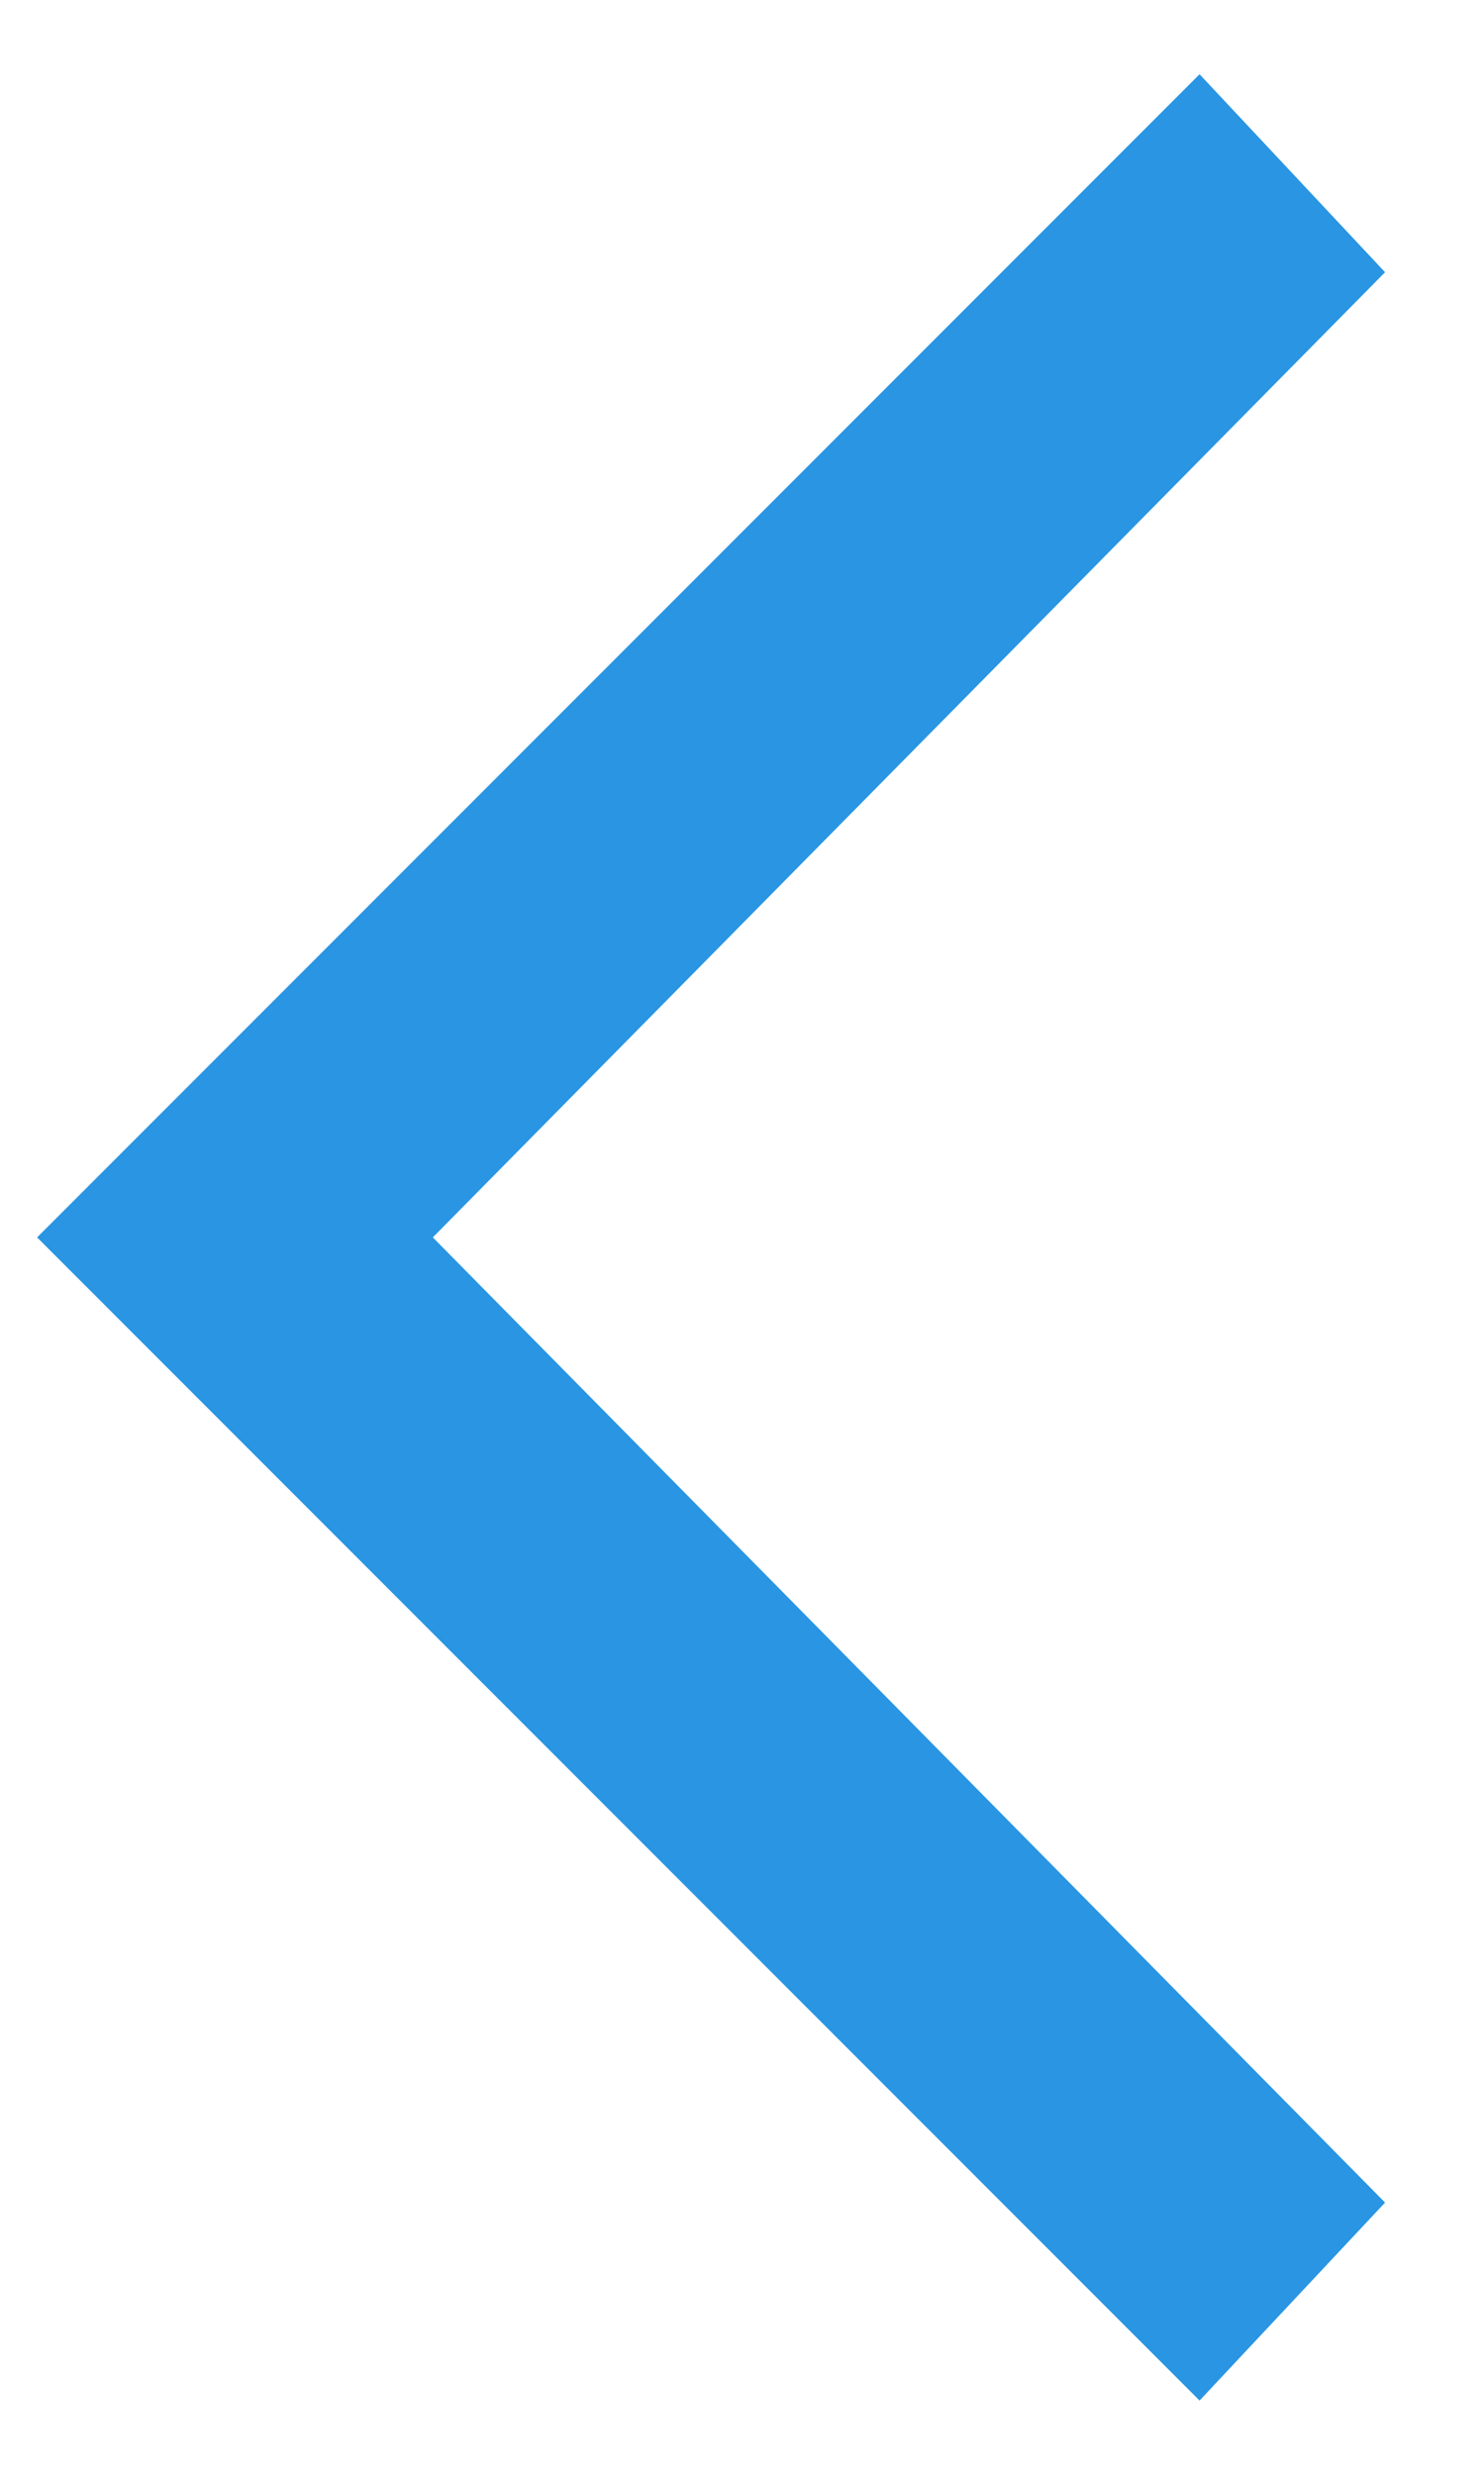 <?xml version="1.0" encoding="UTF-8"?>
<svg xmlns="http://www.w3.org/2000/svg" version="1.1" viewBox="0 0 12 20">
  <defs>
    <style>
      .cls-1 {
        fill: #2995e3;
      }
    </style>
  </defs>
  <!-- Generator: Adobe Illustrator 28.6.0, SVG Export Plug-In . SVG Version: 1.2.0 Build 709)  -->
  <g>
    <g id="Layer_1">
      <path class="cls-1" d="M.3,10l9.4,9.4,1.5-1.6-7.7-7.8,7.7-7.8-1.5-1.6L.3,10Z"/>
    </g>
  </g>
</svg>